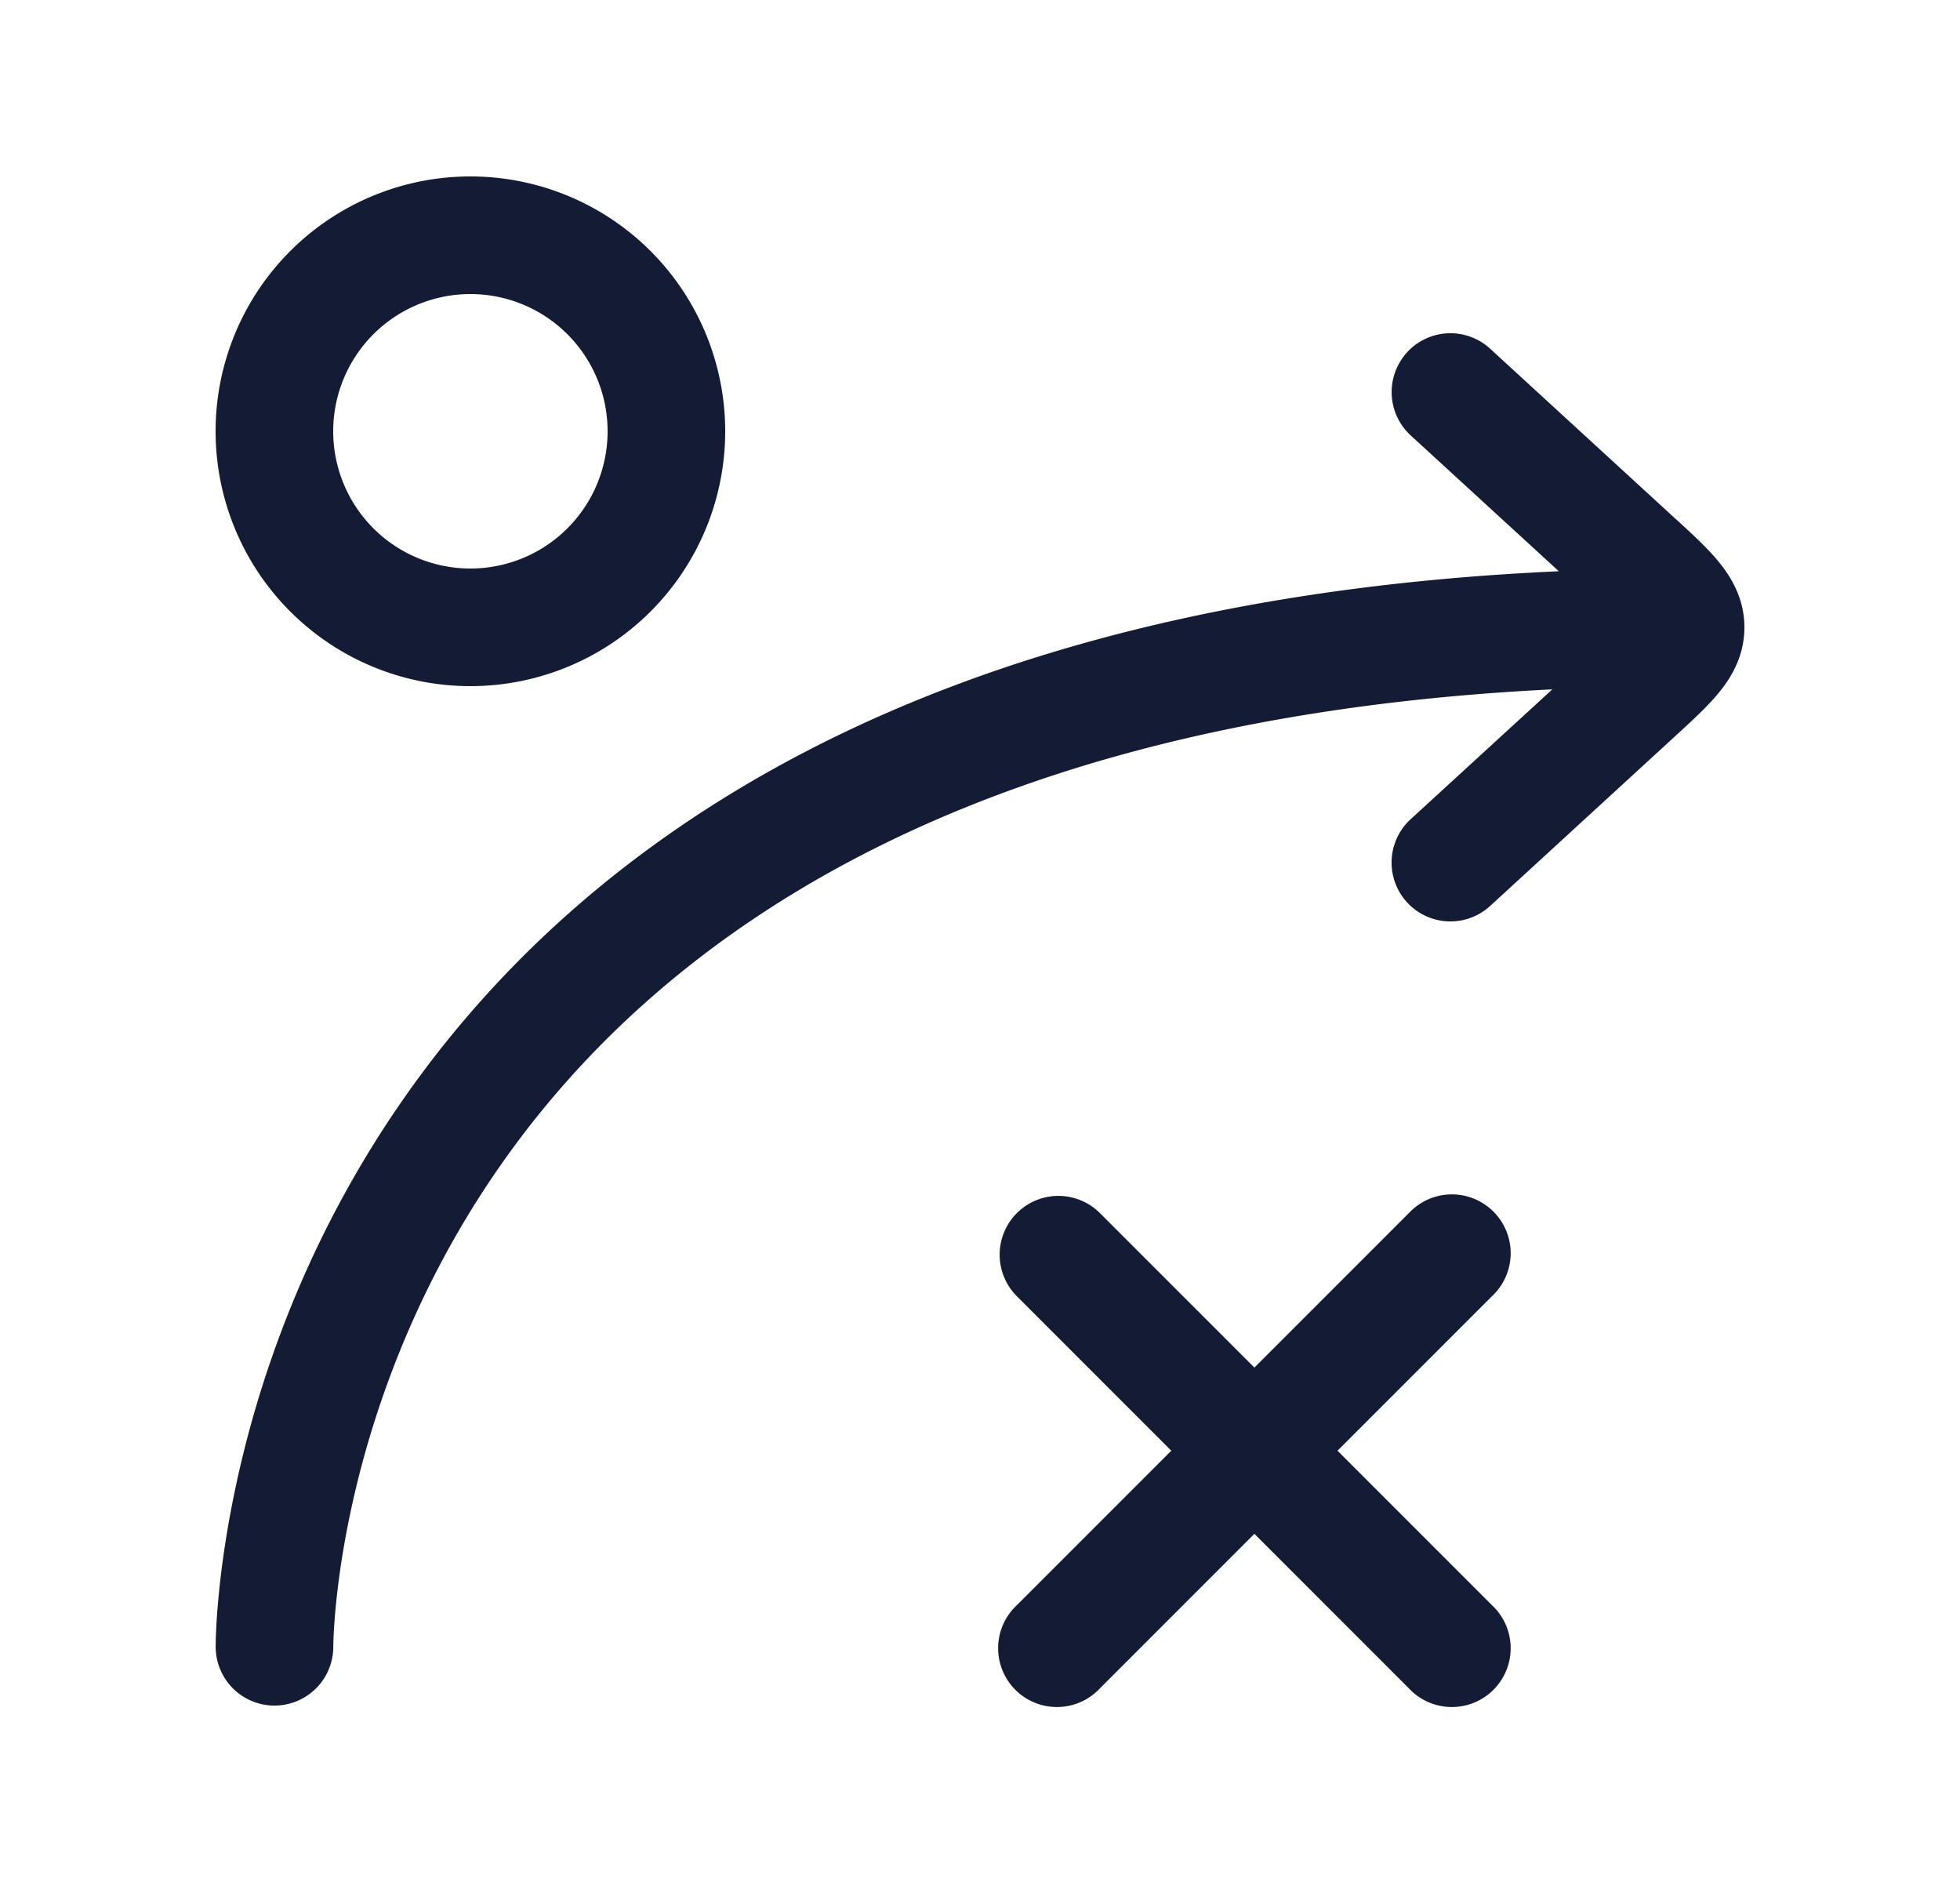 <svg xmlns="http://www.w3.org/2000/svg" width="25" height="24" fill="none"><path fill="#141B34" fill-rule="evenodd" d="M4.25 5.5a1.75 1.75 0 1 1 3.5 0 1.75 1.75 0 0 1-3.5 0M6 2.25a3.25 3.25 0 1 0 0 6.5 3.25 3.25 0 0 0 0-6.5m6.97 13.22a.75.75 0 0 1 1.06 0L16 17.44l1.97-1.97a.75.75 0 1 1 1.06 1.06l-1.97 1.97 1.97 1.97a.75.75 0 1 1-1.06 1.06L16 19.56l-1.97 1.97a.75.75 0 1 1-1.06-1.06l1.97-1.97-1.97-1.97a.75.75 0 0 1 0-1.06m4.977-10.977a.75.75 0 0 1 1.06-.046l2.374 2.178h.001c.193.177.39.357.531.528.16.193.337.472.337.847s-.176.654-.337.847c-.142.171-.339.351-.532.528l-2.374 2.178a.75.75 0 1 1-1.014-1.106L19.8 8.791c-7.636.376-11.467 3.279-13.419 6.074-2.105 3.015-2.13 6.053-2.13 6.143v.002a.75.75 0 1 1-1.5-.02l.001-.06q0-.052.005-.139.006-.174.035-.473c.039-.395.116-.942.266-1.591.3-1.297.899-3.01 2.093-4.72 2.271-3.253 6.6-6.358 14.732-6.722l-1.889-1.732a.75.75 0 0 1-.046-1.06" clip-rule="evenodd"/></svg>
